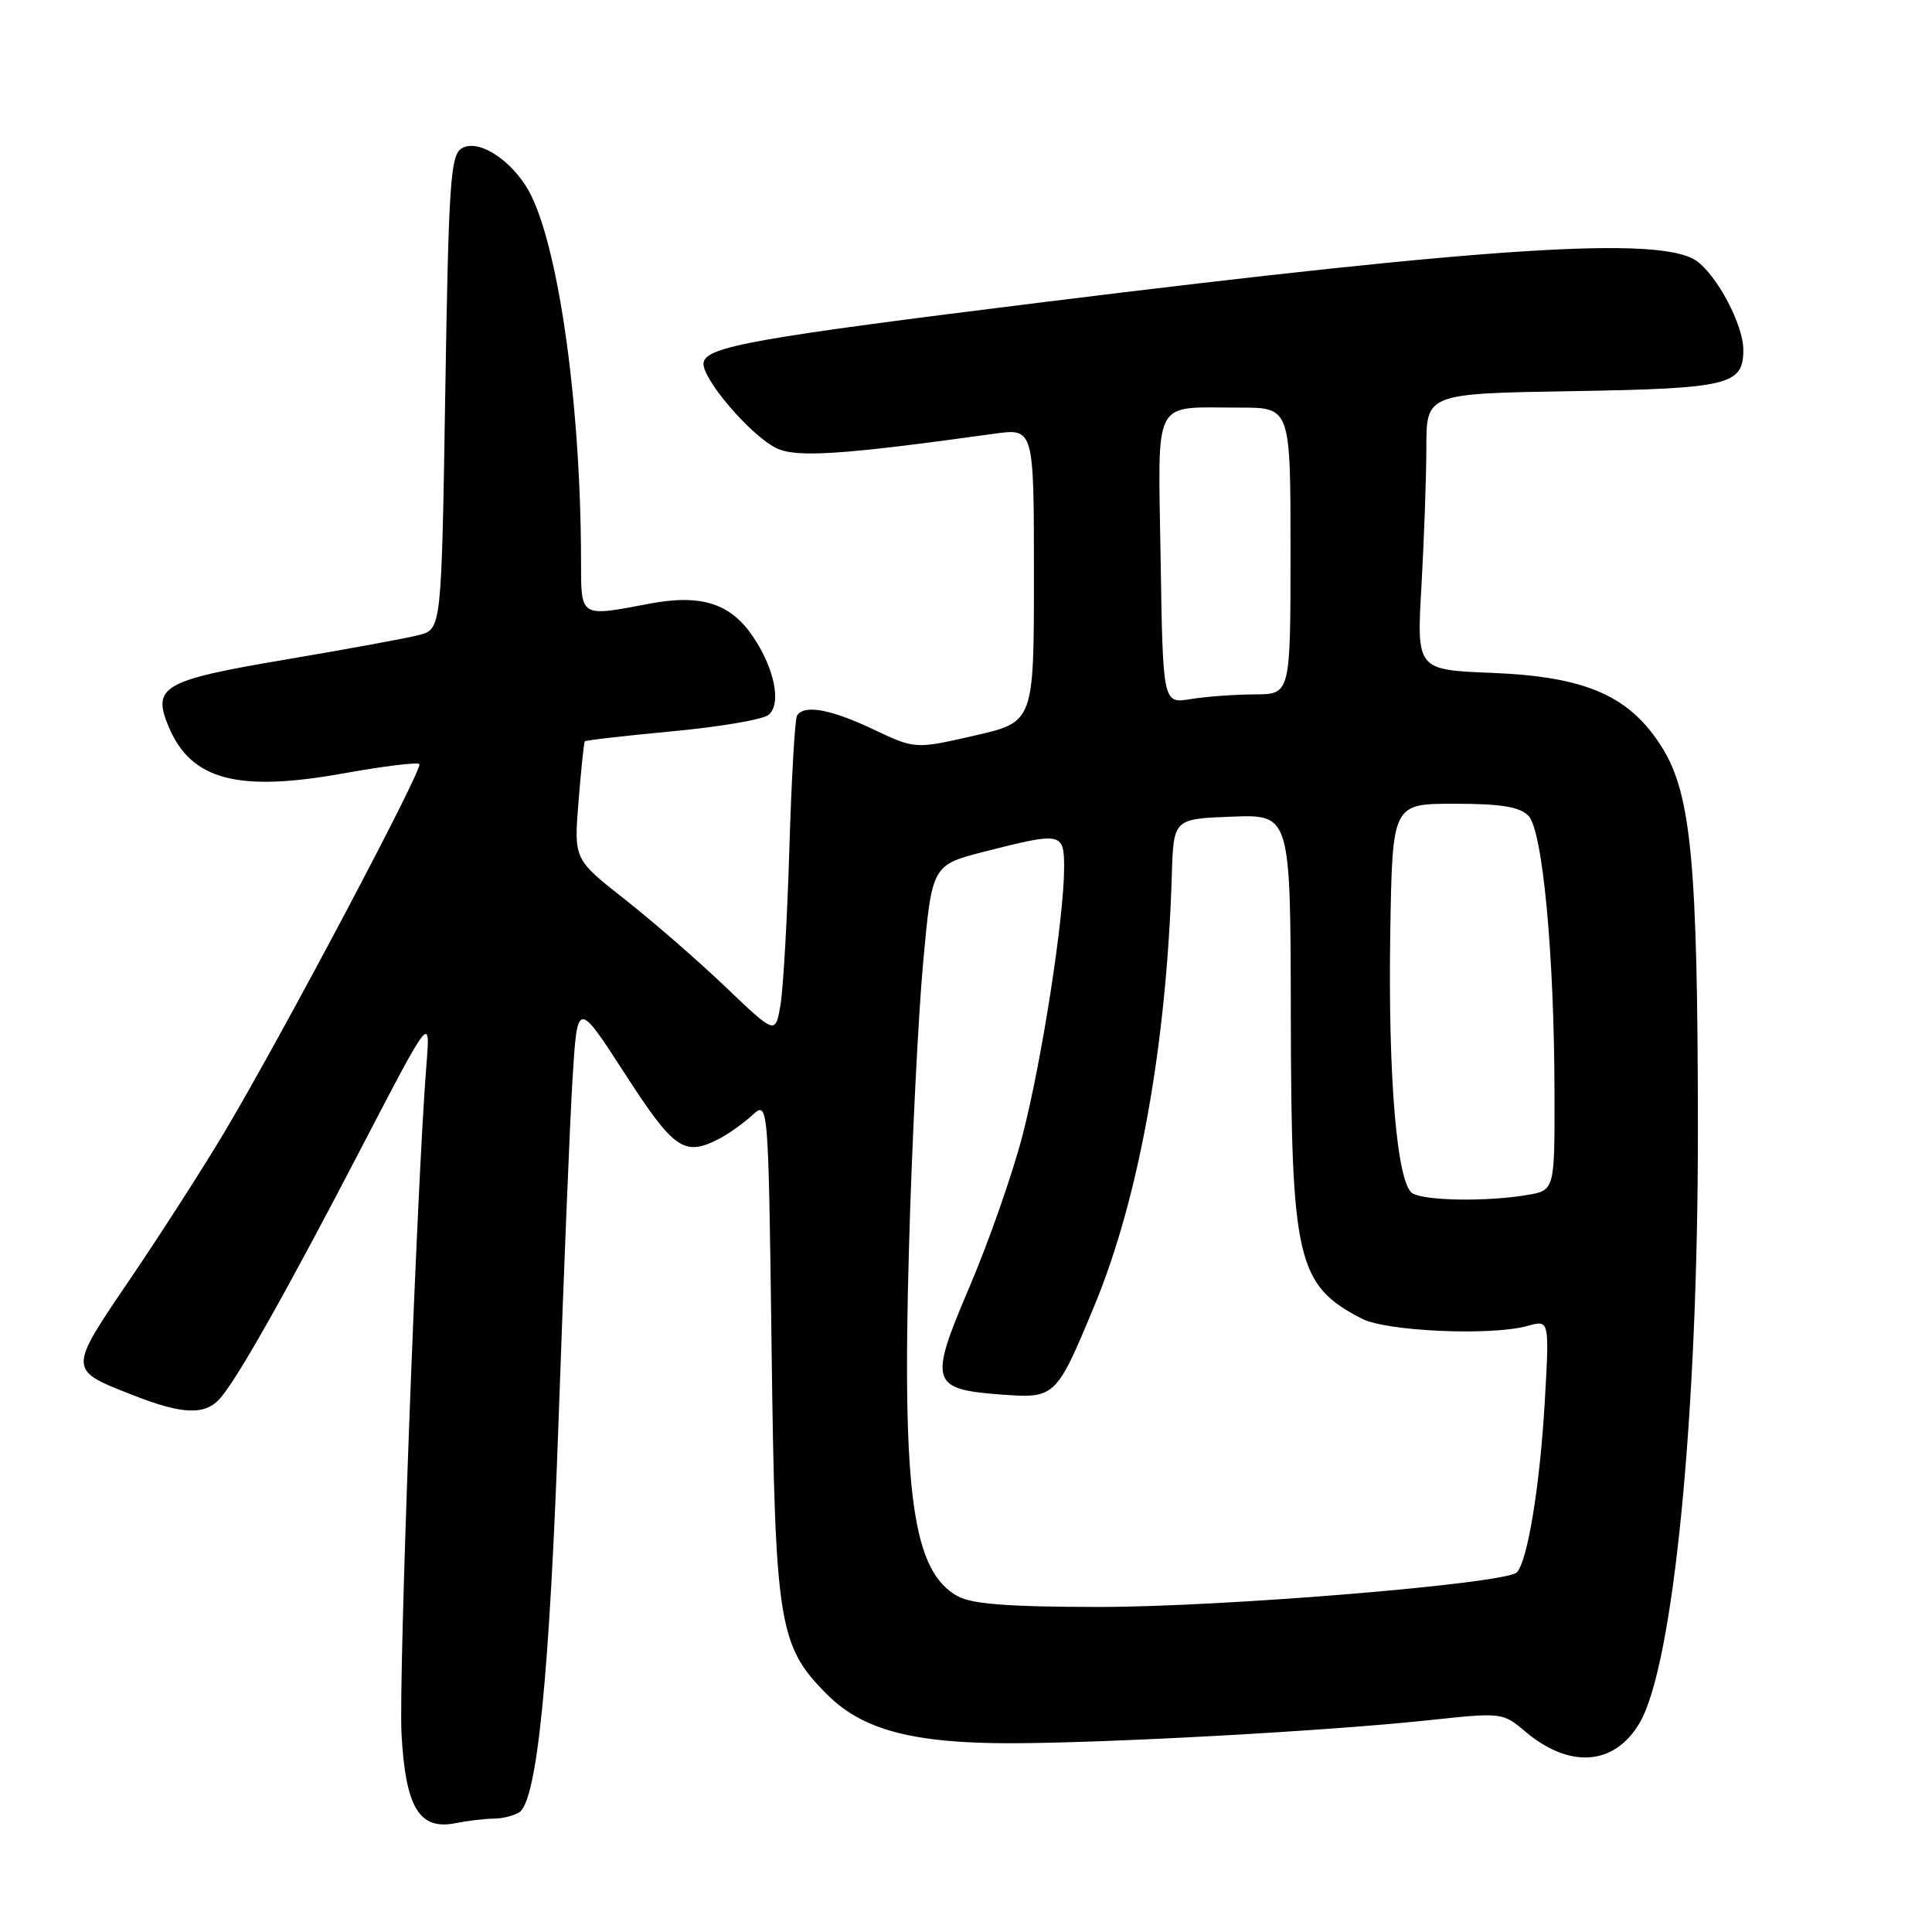 <?xml version="1.0" encoding="UTF-8" standalone="no"?>
<!DOCTYPE svg PUBLIC "-//W3C//DTD SVG 1.1//EN" "http://www.w3.org/Graphics/SVG/1.1/DTD/svg11.dtd" >
<svg xmlns="http://www.w3.org/2000/svg" xmlns:xlink="http://www.w3.org/1999/xlink" version="1.1" viewBox="0 0 256 256">
 <g >
 <path fill="currentColor"
d=" M 65.38 240.98 C 66.54 240.98 68.09 240.60 68.80 240.14 C 71.17 238.64 72.84 221.92 74.04 187.50 C 74.69 168.80 75.51 148.78 75.86 143.02 C 76.50 132.53 76.50 132.53 82.80 142.27 C 89.35 152.39 90.65 153.28 95.32 150.88 C 96.52 150.26 98.47 148.87 99.66 147.79 C 101.81 145.83 101.81 145.83 102.24 178.66 C 102.71 215.31 103.16 218.10 109.62 224.55 C 114.30 229.23 120.99 231.00 133.93 230.99 C 146.89 230.97 176.06 229.36 189.29 227.94 C 199.03 226.90 199.10 226.90 202.12 229.45 C 208.01 234.41 213.96 233.95 217.27 228.27 C 221.75 220.60 225.01 187.38 224.98 149.57 C 224.96 114.54 224.10 105.32 220.29 99.14 C 216.01 92.22 210.21 89.66 197.69 89.16 C 187.71 88.76 187.71 88.76 188.35 77.63 C 188.70 71.51 188.99 63.27 189.00 59.33 C 189.00 52.15 189.00 52.15 208.35 51.83 C 229.12 51.48 231.00 51.02 231.00 46.34 C 231.00 43.06 227.53 36.49 224.79 34.57 C 220.05 31.25 197.74 32.66 138.15 40.05 C 100.01 44.78 93.63 45.92 93.23 48.03 C 92.86 49.98 99.35 57.63 102.85 59.37 C 105.48 60.68 111.54 60.28 131.75 57.47 C 137.00 56.74 137.00 56.74 137.00 76.21 C 137.00 95.67 137.00 95.67 129.13 97.47 C 121.26 99.27 121.26 99.27 115.69 96.63 C 110.05 93.96 106.53 93.33 105.61 94.82 C 105.33 95.27 104.87 103.26 104.59 112.57 C 104.31 121.88 103.77 131.20 103.40 133.28 C 102.73 137.07 102.73 137.07 96.11 130.75 C 92.48 127.28 86.47 122.06 82.77 119.15 C 76.04 113.86 76.04 113.86 76.66 106.18 C 77.00 101.96 77.37 98.38 77.49 98.23 C 77.60 98.09 82.83 97.49 89.09 96.90 C 95.36 96.32 101.09 95.34 101.83 94.73 C 103.59 93.27 102.64 88.57 99.73 84.29 C 96.77 79.93 92.86 78.70 86.06 79.99 C 76.76 81.75 77.00 81.90 76.99 74.25 C 76.96 52.61 73.74 30.83 69.63 24.56 C 67.10 20.70 63.14 18.42 61.15 19.68 C 59.69 20.60 59.44 24.37 59.00 52.05 C 58.50 83.37 58.50 83.37 55.50 84.15 C 53.85 84.57 46.05 86.01 38.16 87.34 C 21.55 90.14 20.12 90.95 22.34 96.28 C 25.30 103.35 31.47 105.00 45.49 102.48 C 50.77 101.53 55.30 100.97 55.57 101.24 C 56.12 101.79 37.39 137.17 29.75 150.00 C 26.96 154.68 21.36 163.41 17.29 169.41 C 8.94 181.71 8.94 181.47 17.79 184.93 C 24.25 187.46 27.22 187.54 29.20 185.25 C 31.56 182.53 38.00 171.09 47.93 152.00 C 57.03 134.50 57.03 134.50 56.51 141.00 C 55.24 156.79 52.81 222.14 53.20 229.65 C 53.72 239.50 55.54 242.54 60.35 241.58 C 61.95 241.26 64.21 240.99 65.38 240.98 Z  M 126.94 211.53 C 120.95 208.27 119.52 198.13 120.44 165.50 C 120.82 151.75 121.67 134.68 122.32 127.56 C 123.50 114.62 123.50 114.62 130.50 112.83 C 140.70 110.23 141.00 110.29 141.00 114.97 C 141.00 121.58 138.04 140.61 135.49 150.45 C 134.16 155.56 131.00 164.58 128.47 170.51 C 123.02 183.27 123.28 184.10 132.87 184.80 C 139.82 185.30 139.99 185.13 145.02 172.99 C 150.93 158.74 154.58 138.43 155.27 116.00 C 155.50 108.50 155.50 108.50 163.25 108.21 C 171.00 107.92 171.00 107.92 171.04 134.71 C 171.10 167.01 171.87 170.30 180.45 174.73 C 183.71 176.42 197.58 177.03 202.41 175.69 C 205.31 174.88 205.31 174.88 204.69 185.73 C 204.06 196.77 202.42 206.82 201.00 208.34 C 199.61 209.84 162.01 212.95 145.50 212.93 C 133.75 212.92 128.82 212.55 126.94 211.53 Z  M 187.15 158.11 C 185.10 156.82 183.91 142.71 184.22 123.48 C 184.50 106.50 184.50 106.50 192.72 106.50 C 198.86 106.50 201.33 106.90 202.51 108.07 C 204.41 109.99 205.96 126.44 205.98 145.12 C 206.00 157.74 206.00 157.74 202.25 158.36 C 196.87 159.25 188.73 159.11 187.15 158.11 Z  M 153.79 74.17 C 153.46 52.23 152.52 54.04 164.25 54.01 C 171.00 54.00 171.00 54.00 171.00 73.00 C 171.00 92.00 171.00 92.00 166.25 92.01 C 163.64 92.02 159.83 92.30 157.79 92.63 C 154.09 93.25 154.09 93.25 153.79 74.17 Z "/>
</g>
</svg>